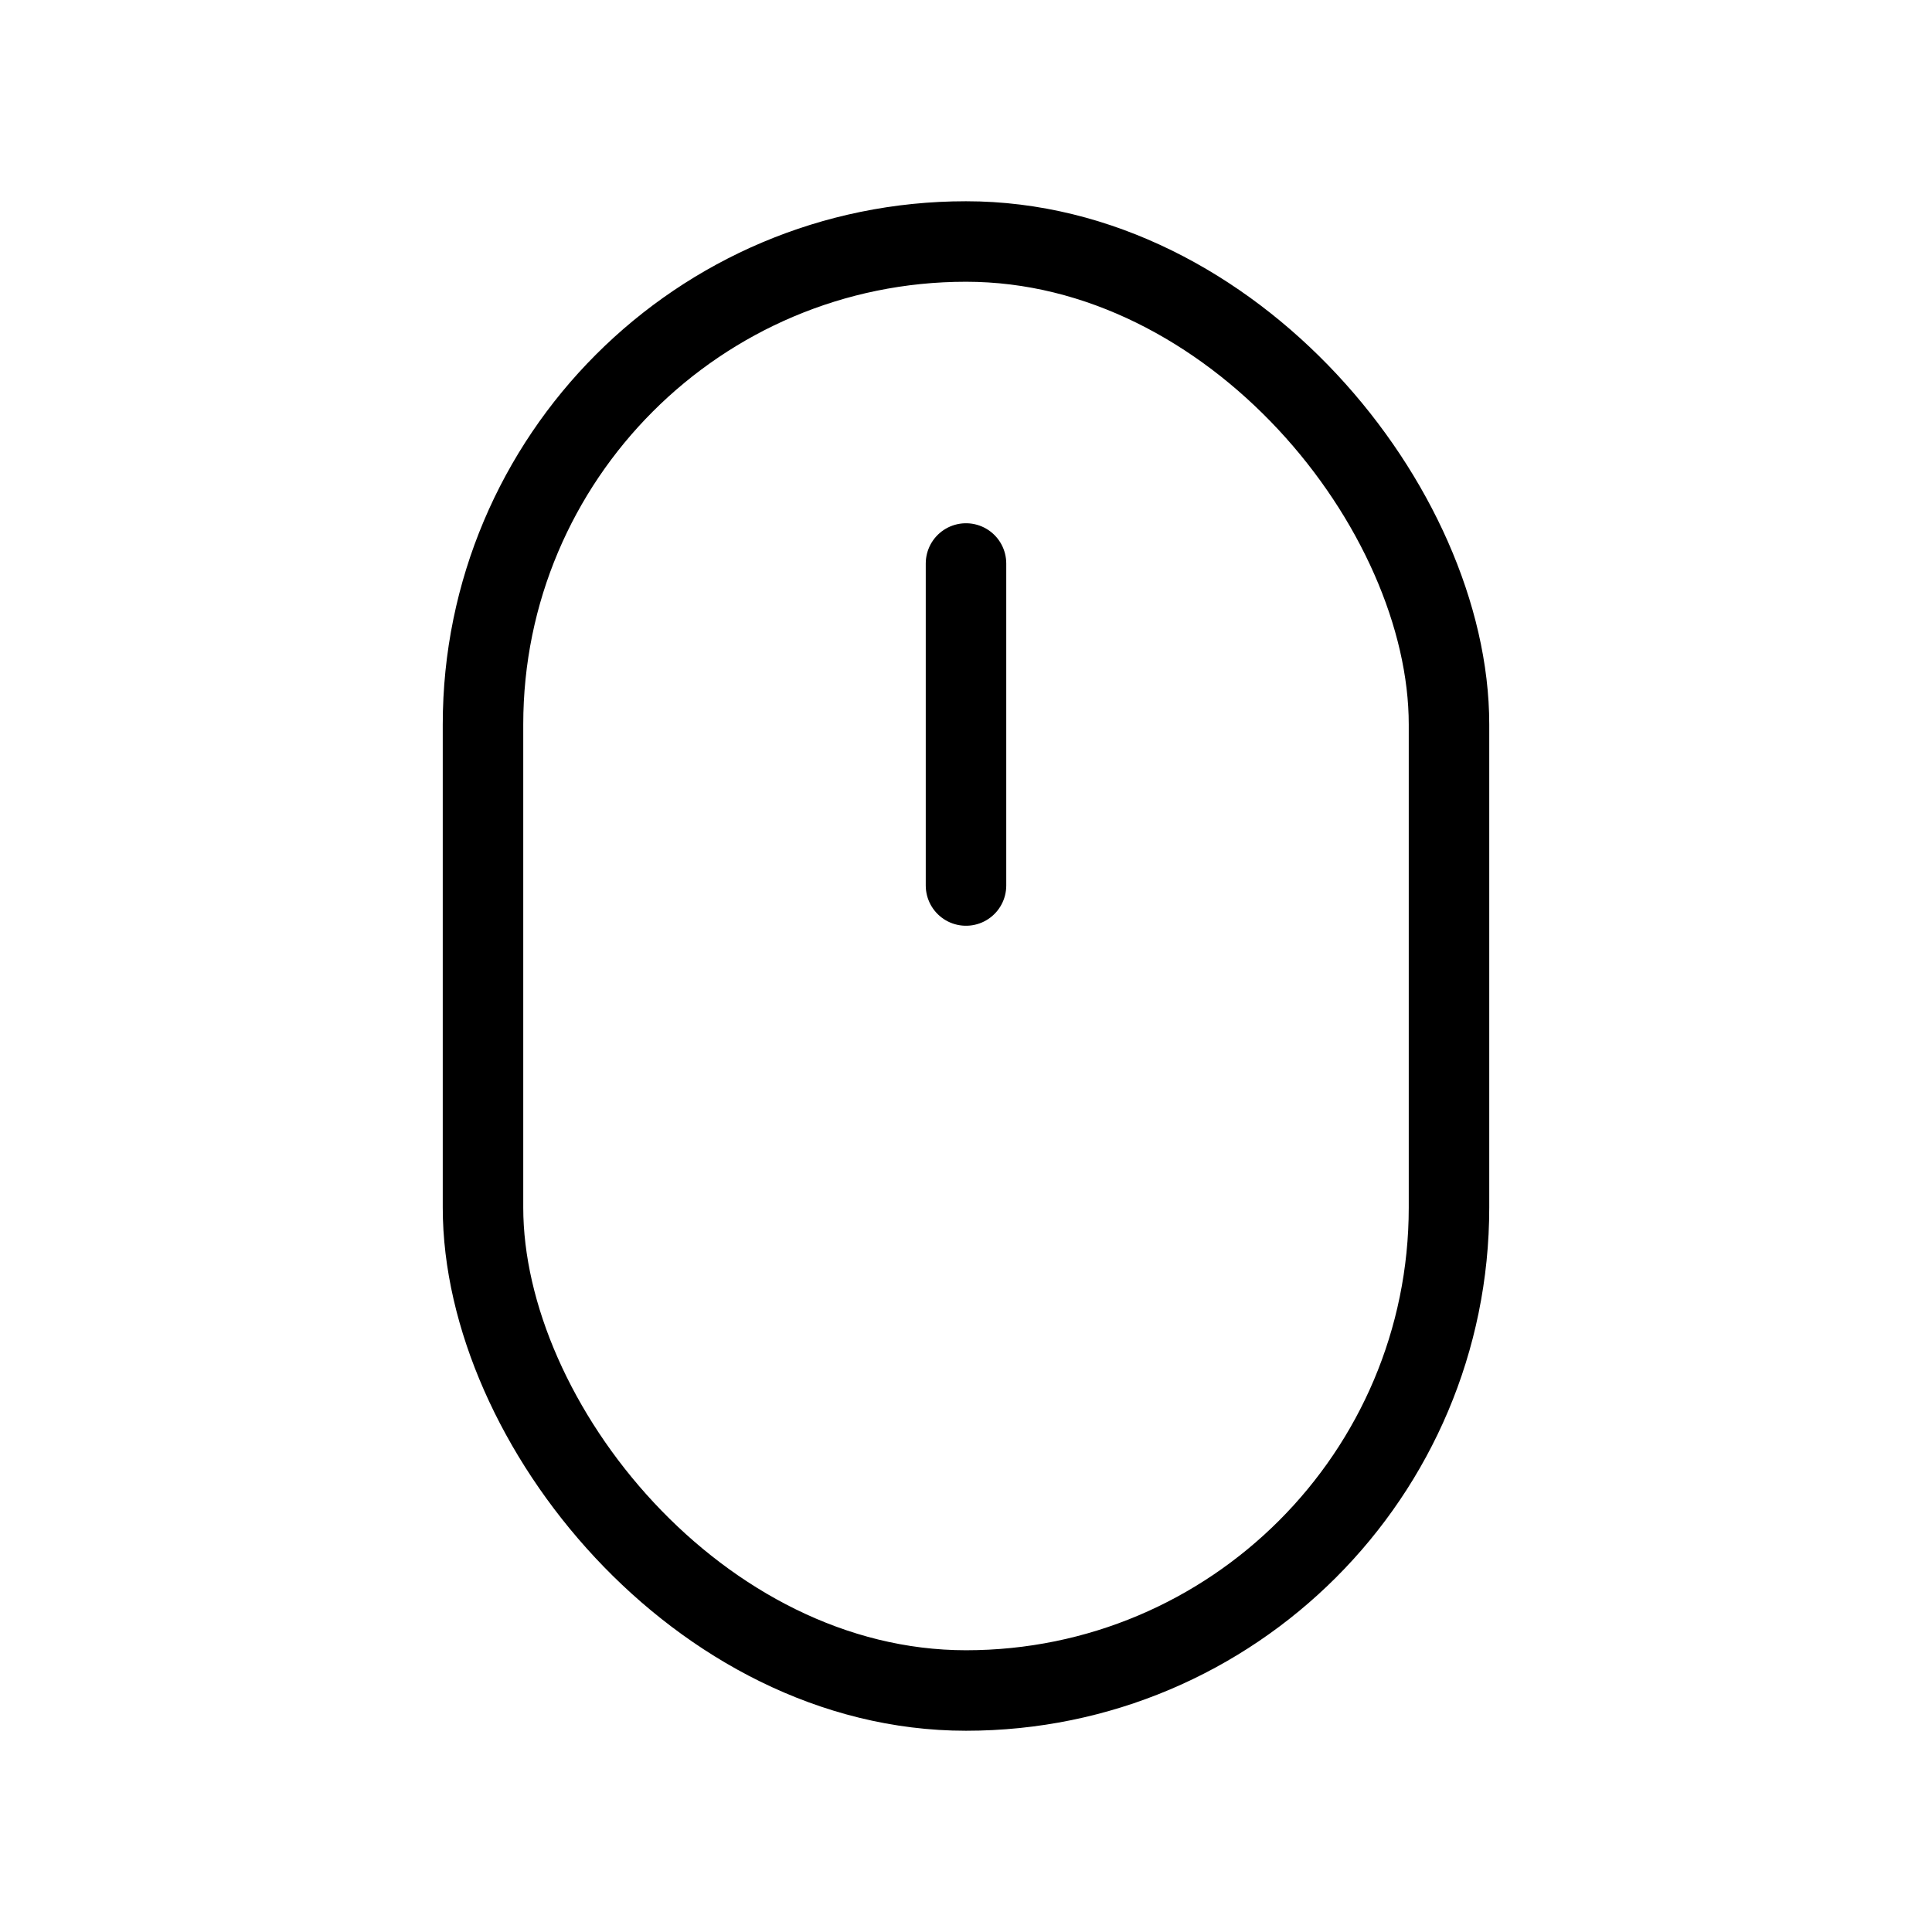 <svg xmlns="http://www.w3.org/2000/svg" width="24" height="24" viewBox="0 0 24 24" fill="none" stroke="currentColor" stroke-width="1" stroke-linecap="round" stroke-linejoin="round">
  <rect x="6" y="3" width="12" height="18" rx="6"></rect>
  <path d="M12 7v4"></path>

</svg>
